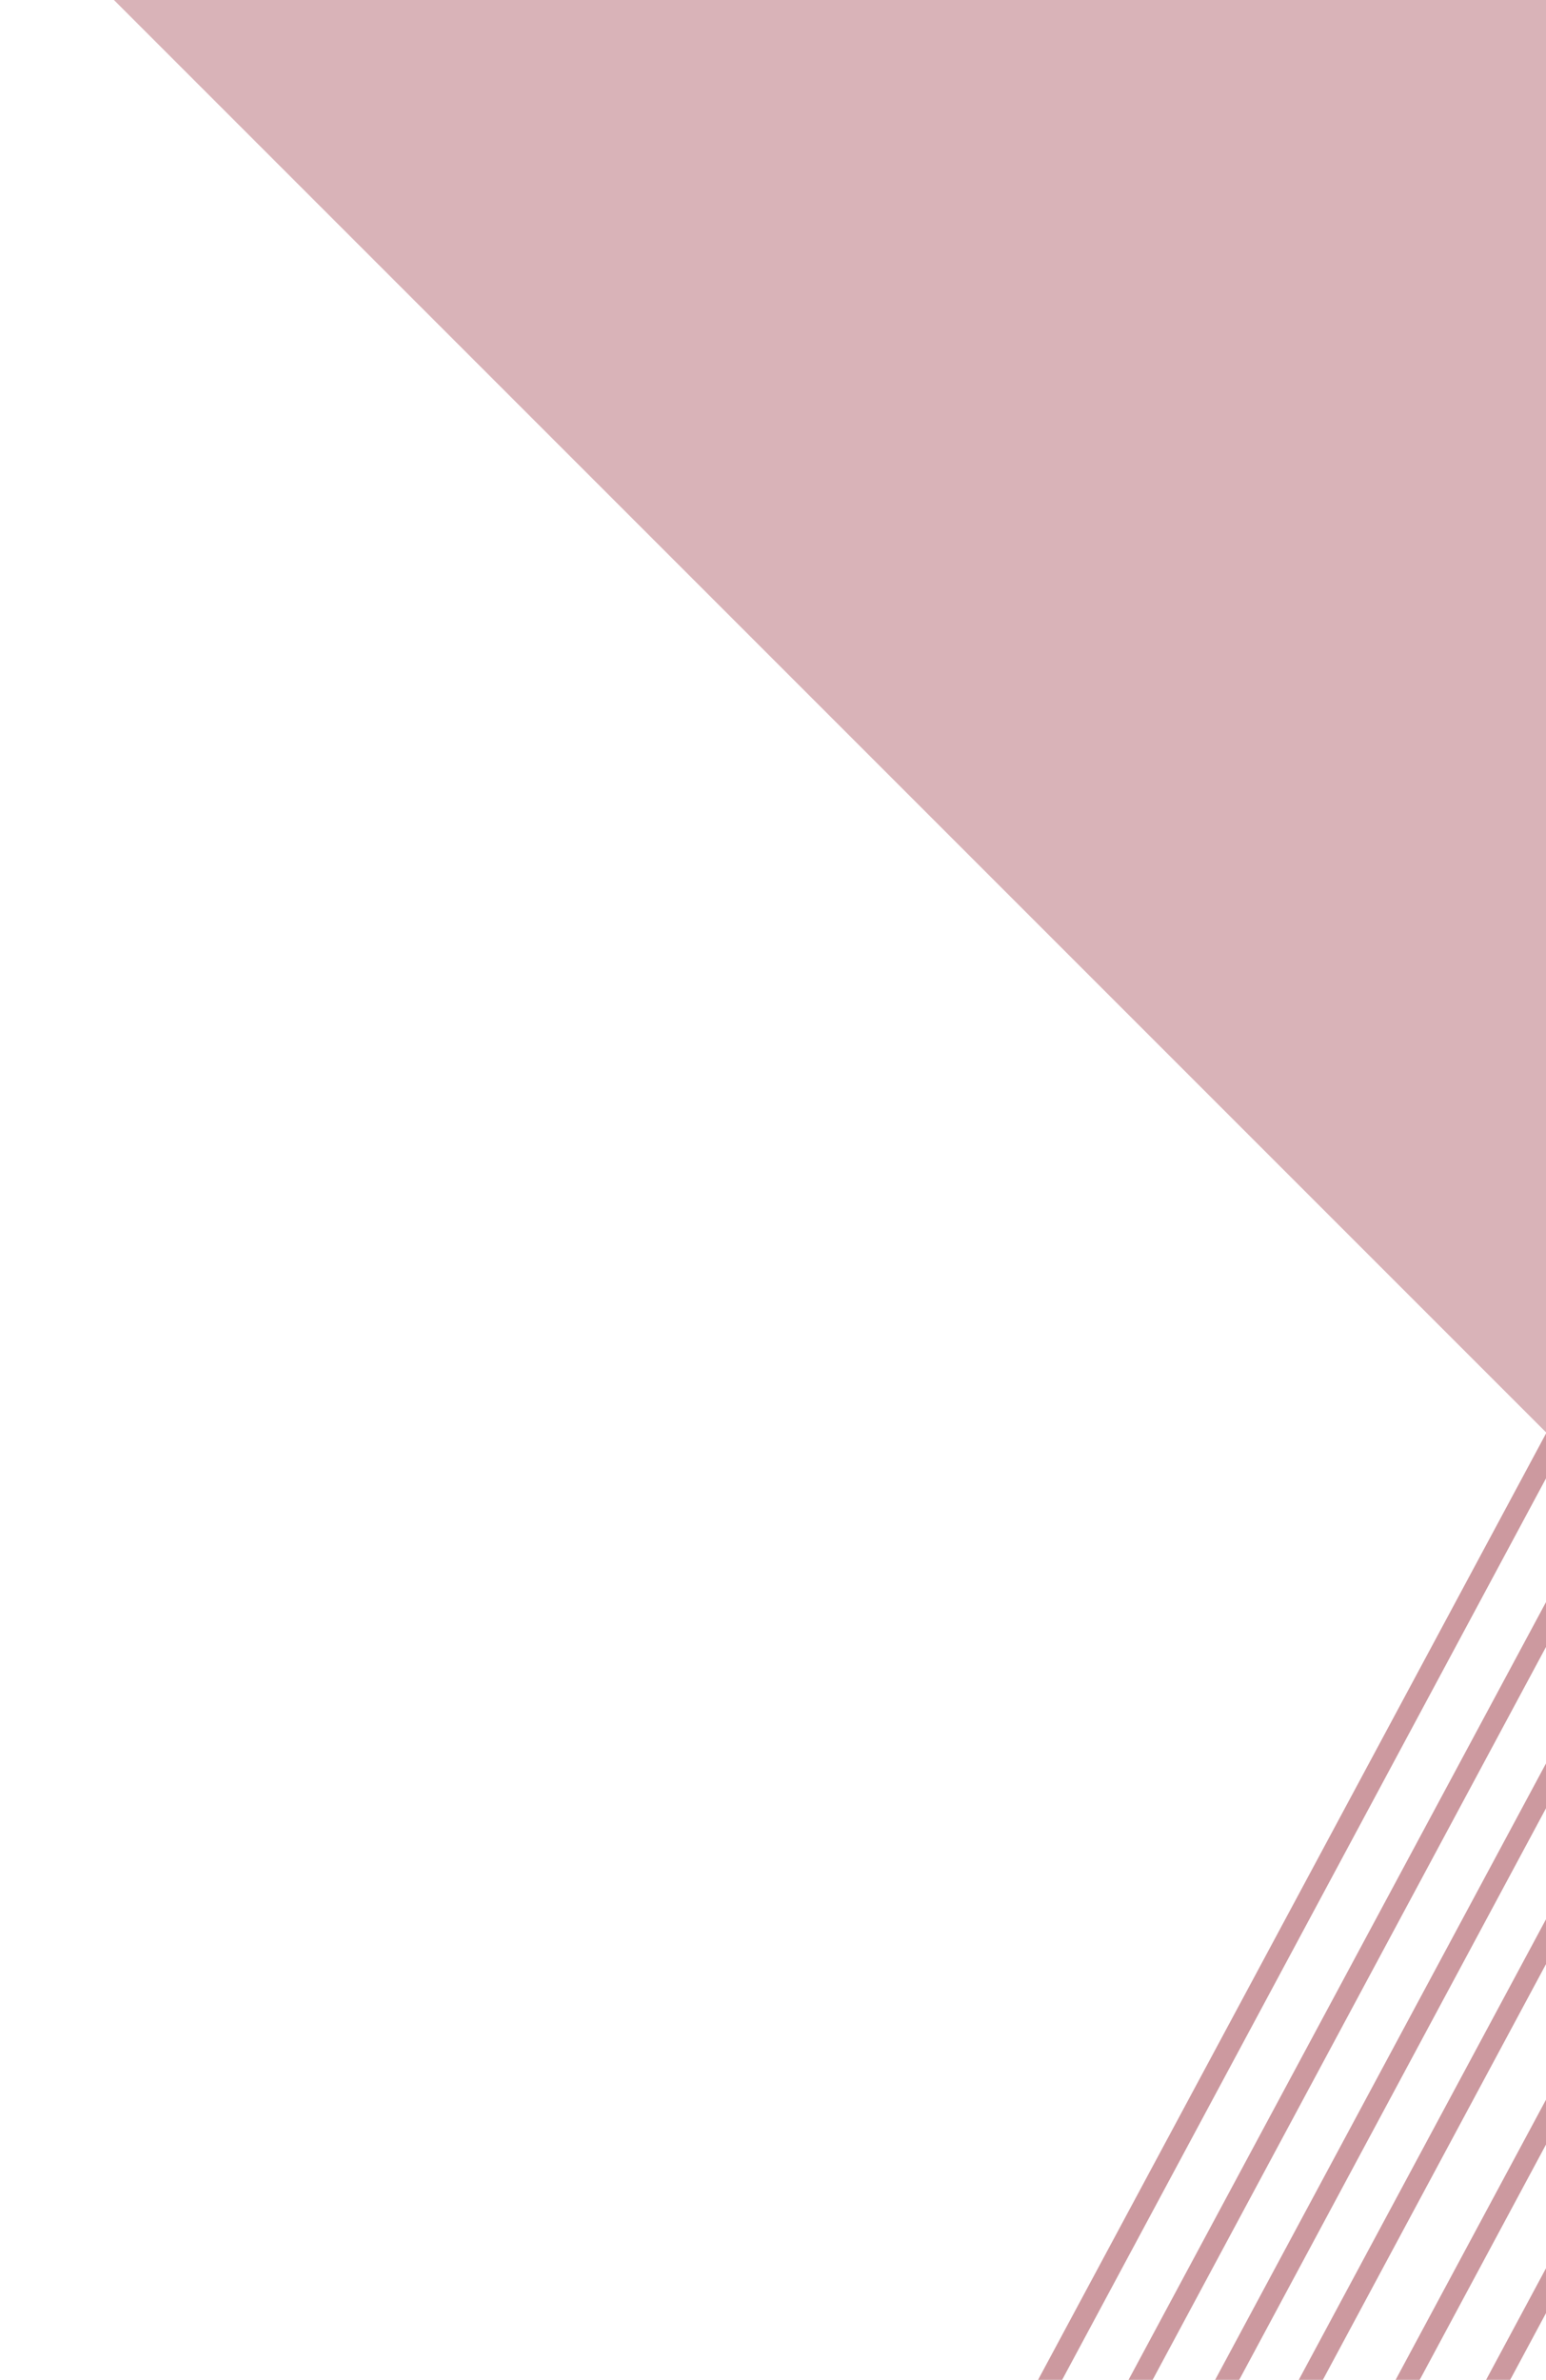<svg width="243" height="374" viewBox="0 0 243 374" fill="none" xmlns="http://www.w3.org/2000/svg">
<g clip-path="url(#clip0_15_3)">
<rect x="163" y="-282" width="611" height="302" transform="rotate(45 163 -282)" fill="#7F0011" fill-opacity="0.3"/>
<rect x="275.078" y="172.578" width="273.03" height="3.335" transform="rotate(118.228 275.078 172.578)" fill="#7F0011" fill-opacity="0.4"/>
<rect x="286.078" y="178.578" width="273.03" height="3.335" transform="rotate(118.228 286.078 178.578)" fill="#7F0011" fill-opacity="0.4"/>
<rect x="298.078" y="181.578" width="273.03" height="3.335" transform="rotate(118.228 298.078 181.578)" fill="#7F0011" fill-opacity="0.4"/>
<rect x="309.078" y="185.578" width="273.03" height="3.335" transform="rotate(118.228 309.078 185.578)" fill="#7F0011" fill-opacity="0.4"/>
<rect x="321.078" y="191.578" width="273.03" height="3.335" transform="rotate(118.228 321.078 191.578)" fill="#7F0011" fill-opacity="0.4"/>
<rect x="332.078" y="197.578" width="273.03" height="3.335" transform="rotate(118.228 332.078 197.578)" fill="#7F0011" fill-opacity="0.4"/>
</g>
<defs>
<clipPath id="clip0_15_3">
<rect width="243" height="374" fill="white"/>
</clipPath>
</defs>
</svg>
